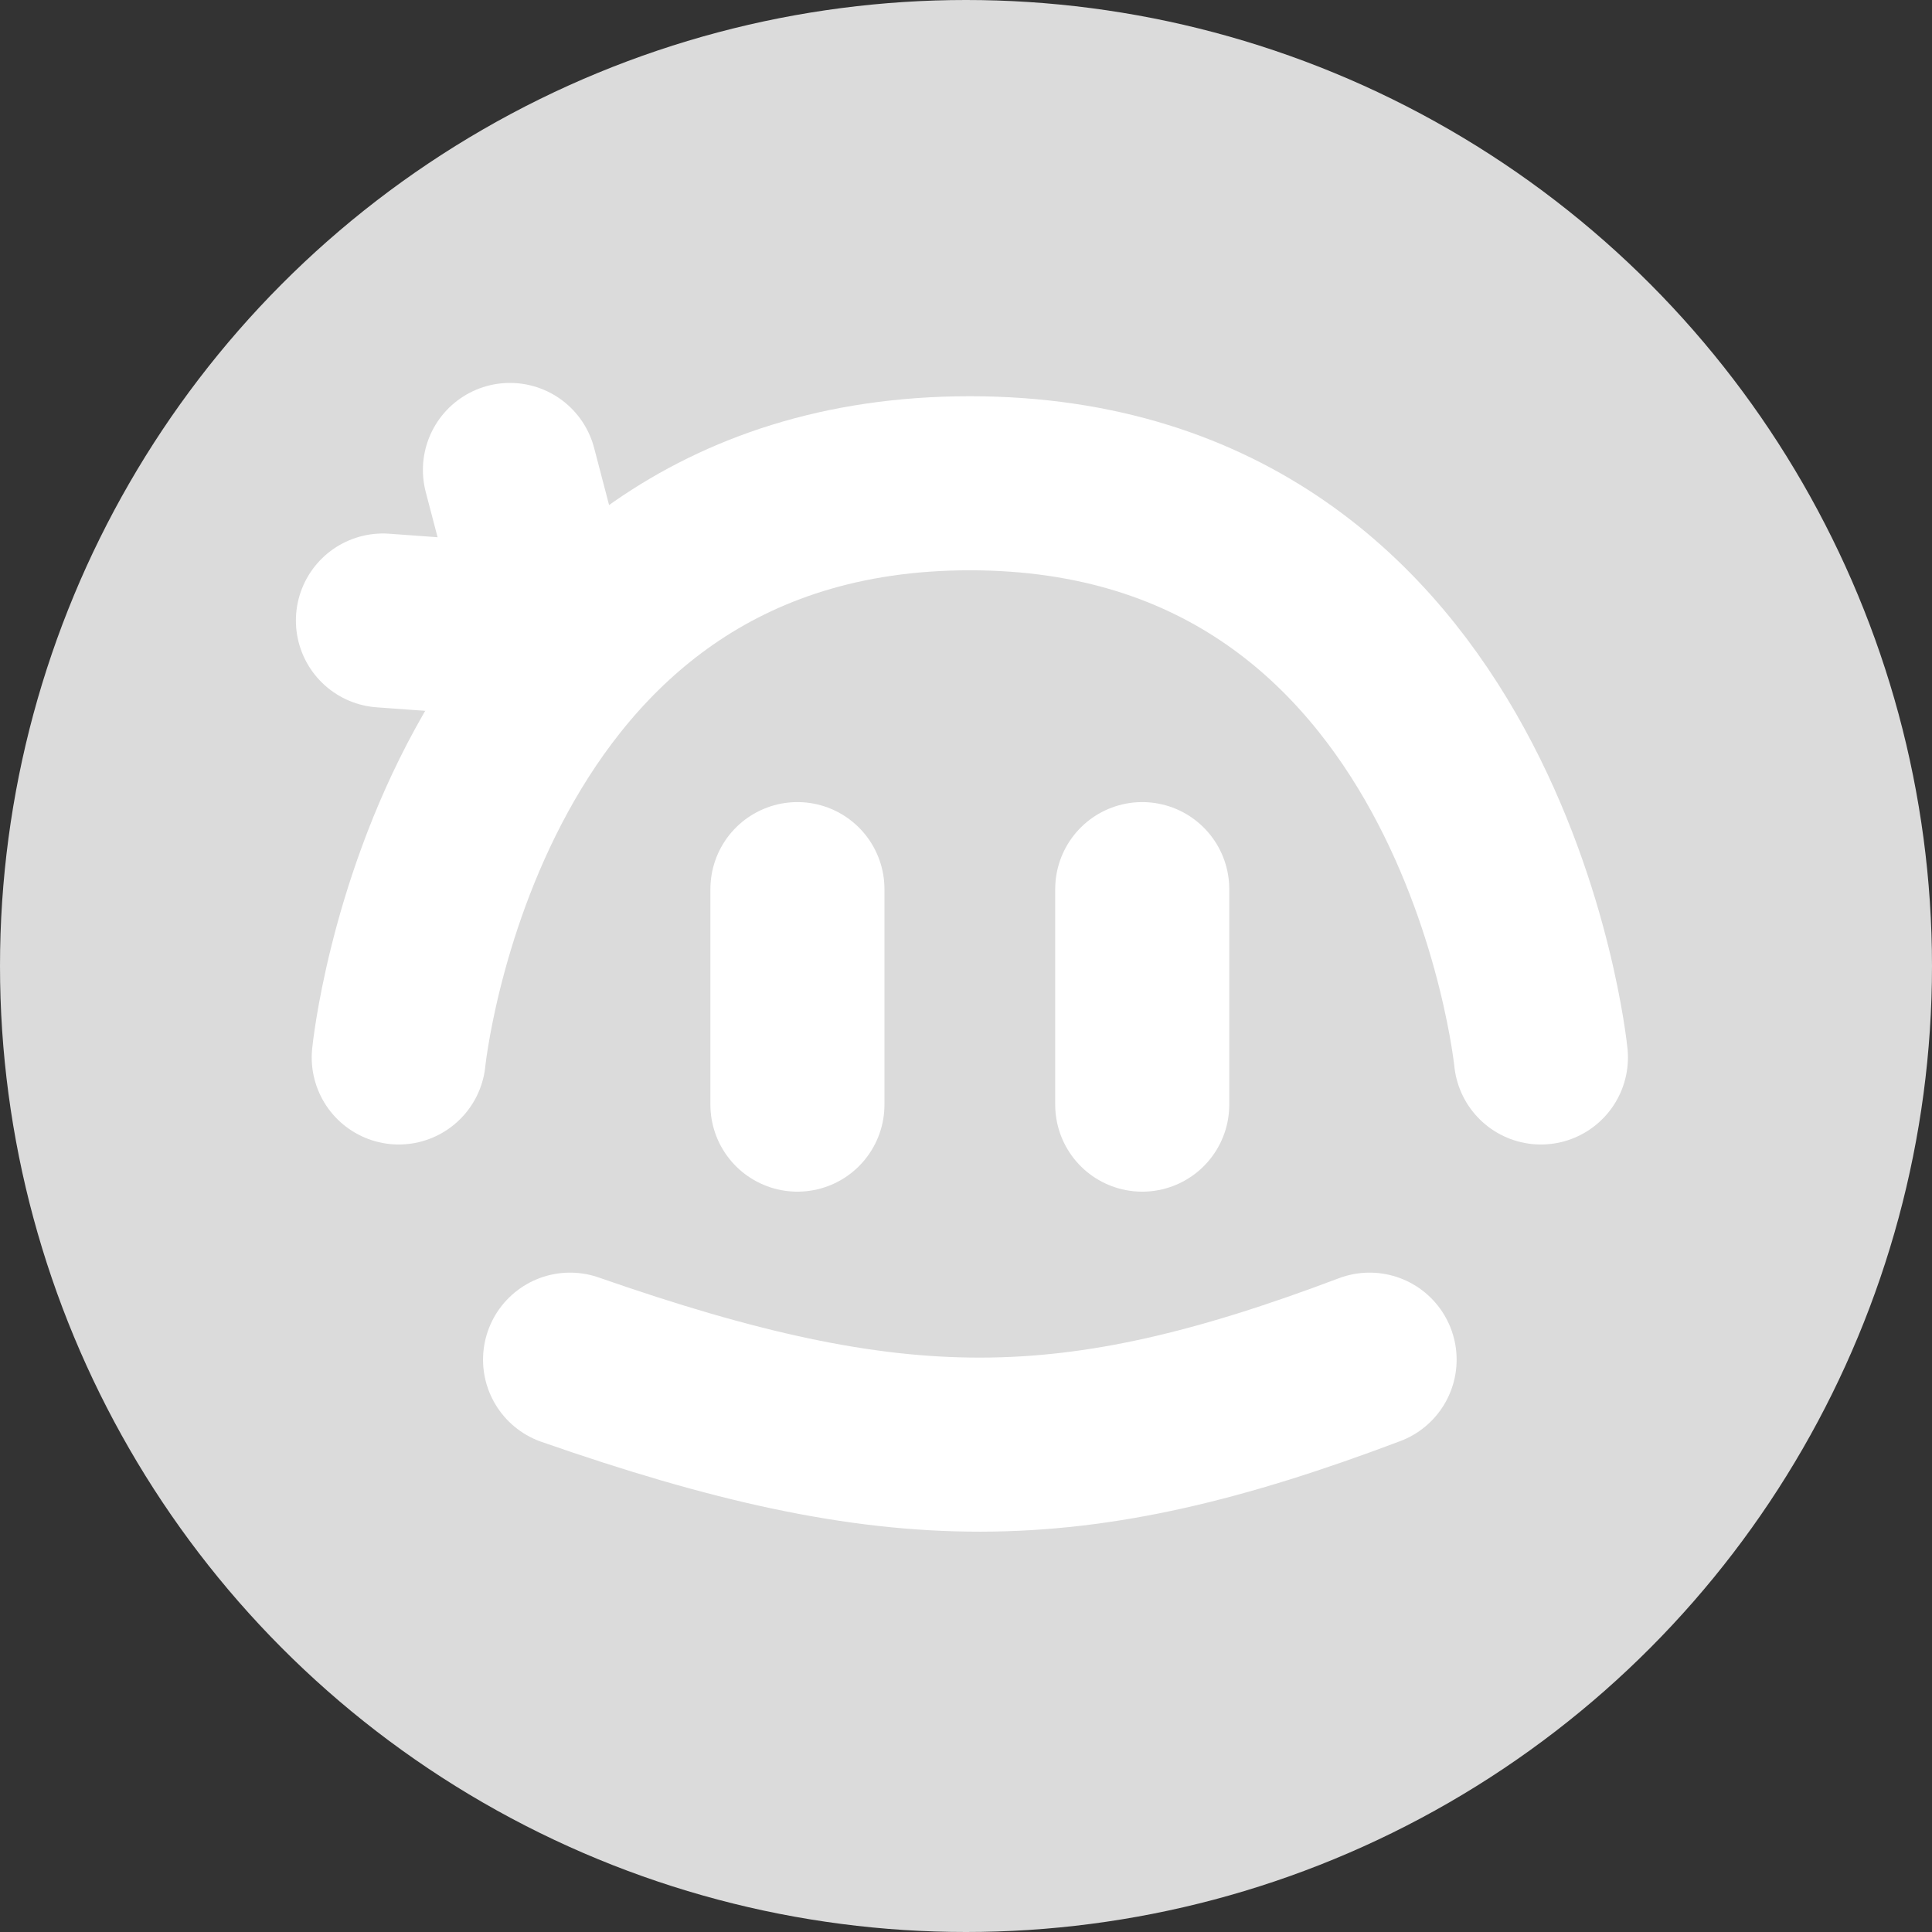 <svg width="111" height="111" viewBox="0 0 111 111" fill="none" xmlns="http://www.w3.org/2000/svg">
<rect x="0" y="0" width="111" height="111" fill="#333333" stroke="none"/>
<circle cx="55.5" cy="55.5" r="55.5" fill="#DBDBDB"/>
<path d="M22.909 60.755C22.909 60.755 26.191 27.765 55.72 27.765C85.25 27.765 88.531 60.755 88.531 60.755" stroke="white" stroke-width="10" stroke-linecap="round"/>
<path d="M45.815 51.083V63.465" stroke="white" stroke-width="10" stroke-linecap="round"/>
<path d="M32.752 78.117C51.508 84.659 61.542 84.596 78.688 78.117" stroke="white" stroke-width="10" stroke-linecap="round"/>
<path d="M65.625 51.083V63.465" stroke="white" stroke-width="10" stroke-linecap="round"/>
<path d="M29.297 27L31.67 36.062" stroke="white" stroke-width="10" stroke-linecap="round"/>
<path d="M22 35.651L31.734 36.357" stroke="white" stroke-width="10" stroke-linecap="round"/>
</svg>
